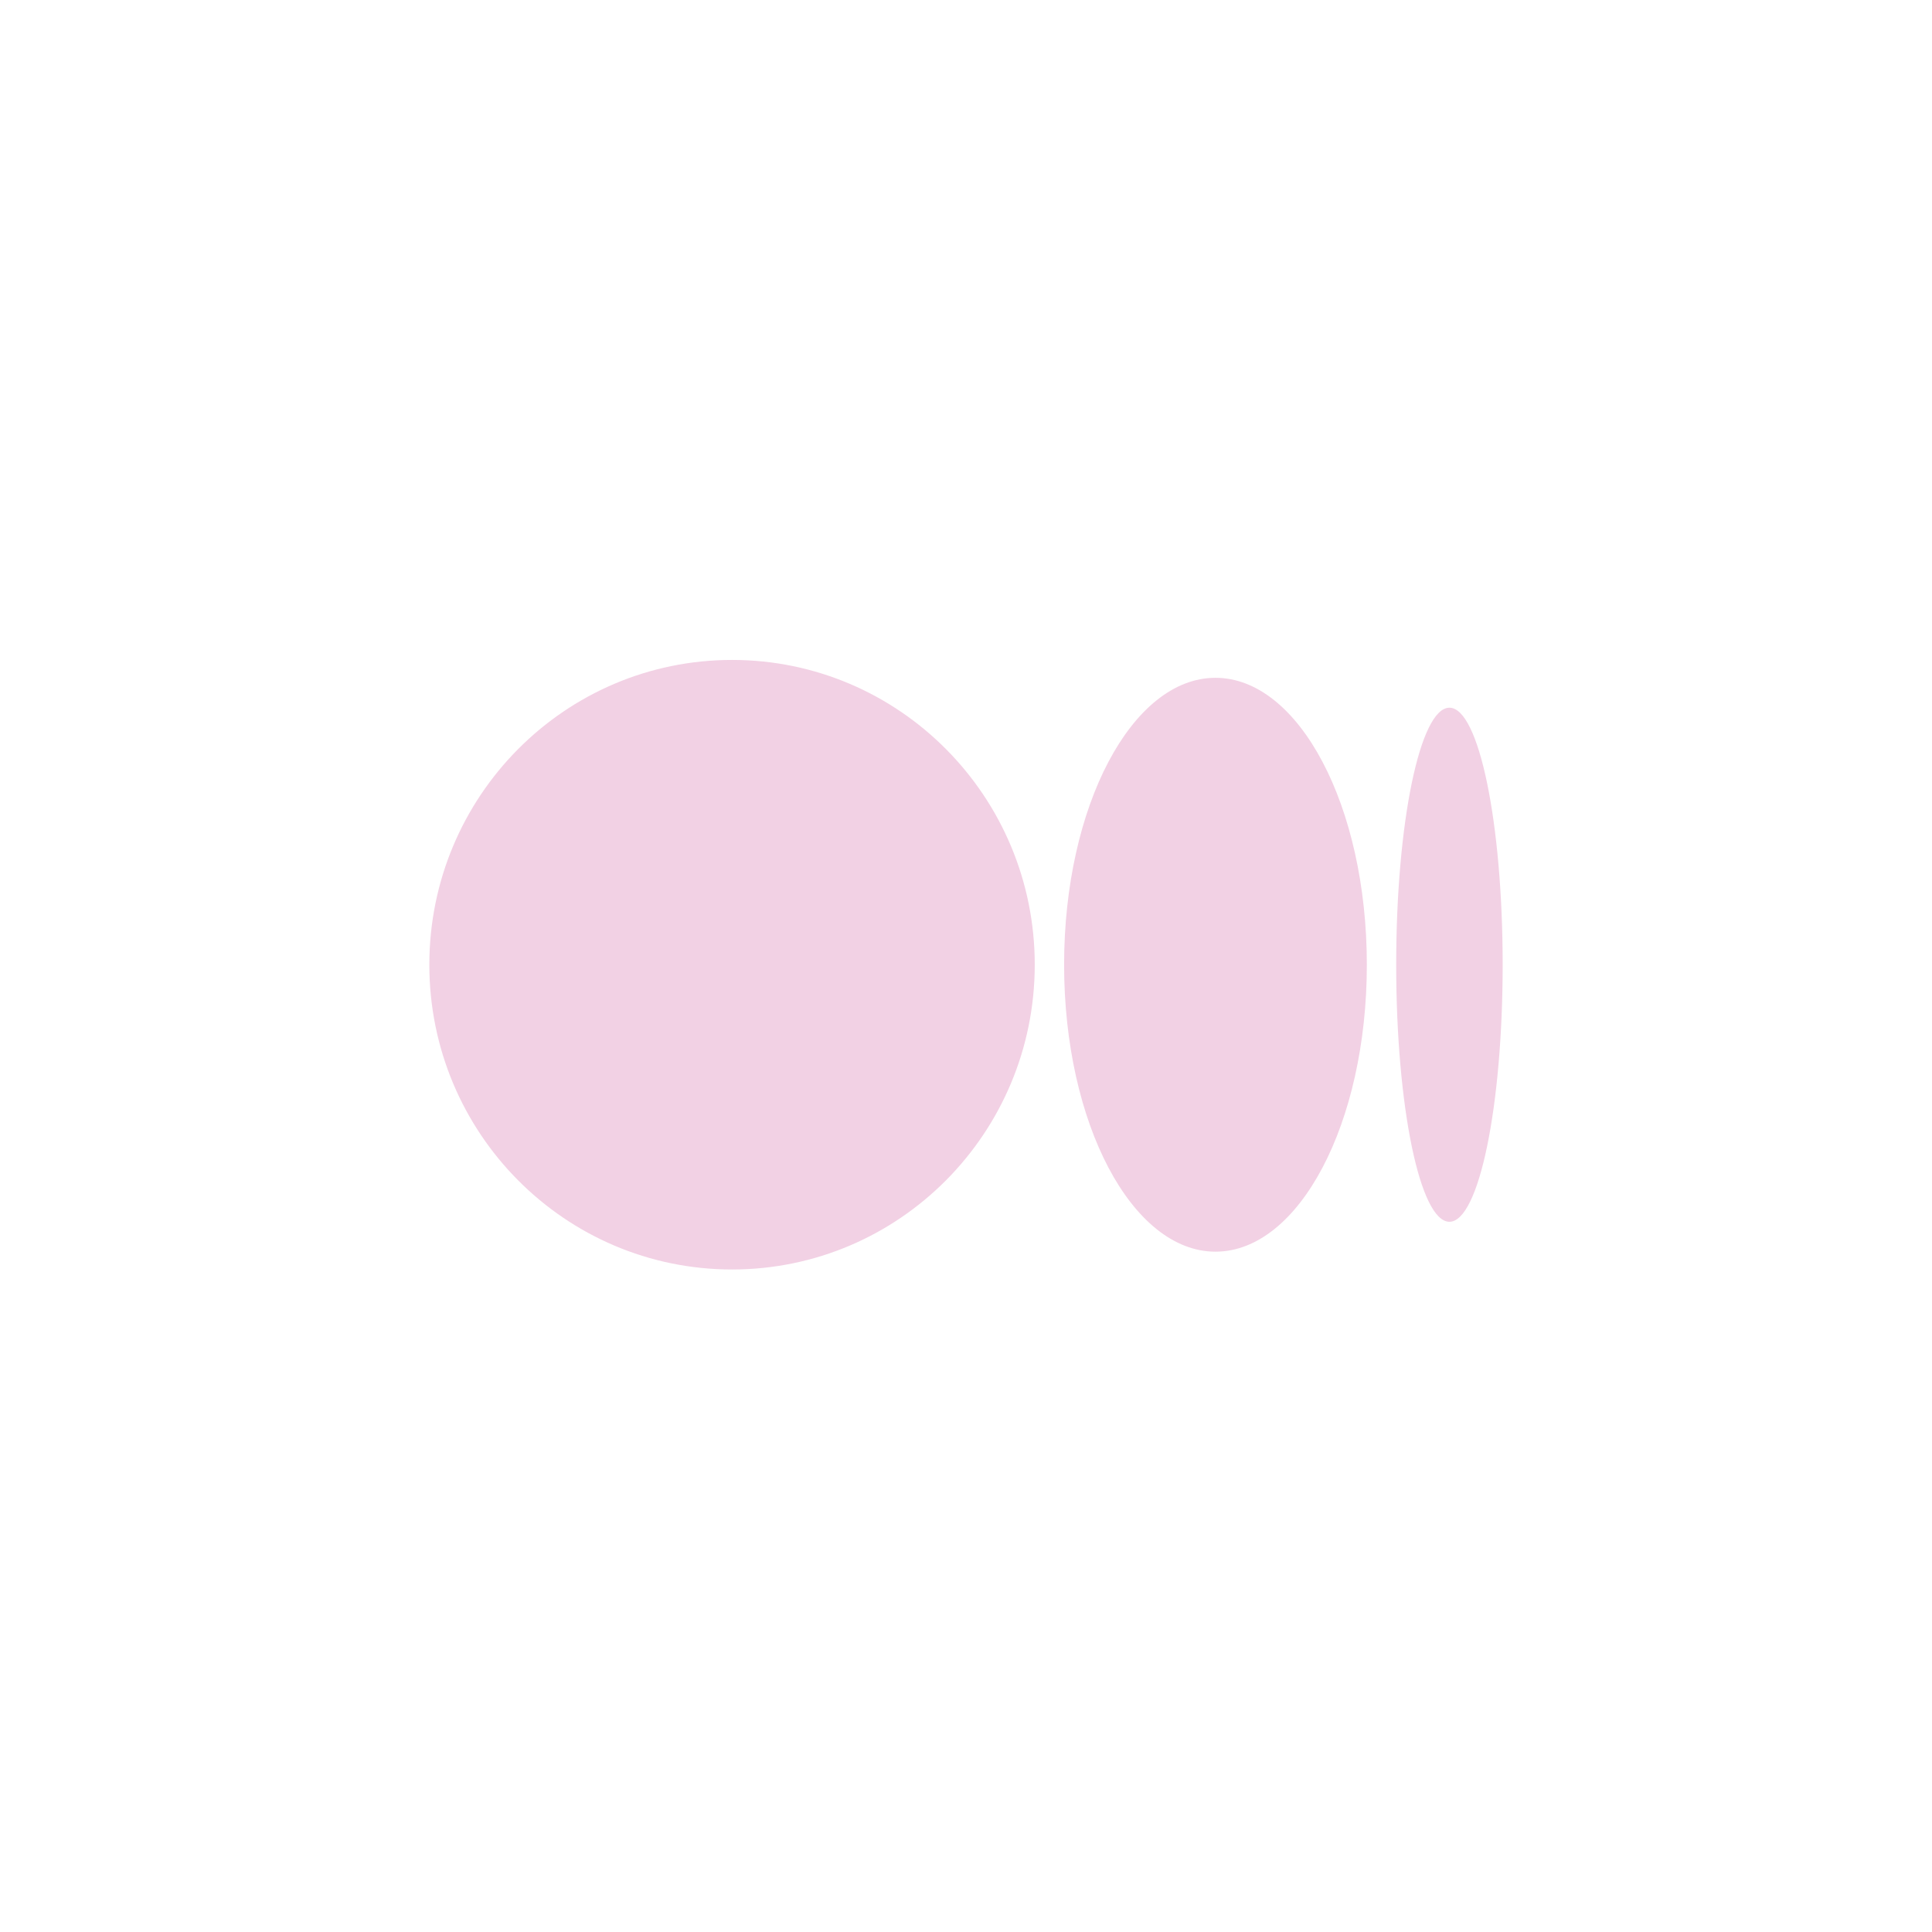 <svg width="36" height="36" viewBox="0 0 36 36" fill="none" xmlns="http://www.w3.org/2000/svg">
<path d="M13.641 12.297C16.756 12.297 19.281 14.84 19.281 17.976C19.281 21.113 16.756 23.655 13.641 23.655C10.526 23.655 8 21.113 8 17.976C8 14.84 10.525 12.297 13.641 12.297ZM22.648 12.63C24.206 12.63 25.469 15.023 25.469 17.976H25.469C25.469 20.929 24.206 23.323 22.649 23.323C21.091 23.323 19.828 20.929 19.828 17.976C19.828 15.024 21.091 12.63 22.648 12.63ZM27.008 13.187C27.556 13.187 28 15.331 28 17.976C28 20.621 27.556 22.766 27.008 22.766C26.46 22.766 26.016 20.622 26.016 17.976C26.016 15.331 26.46 13.187 27.008 13.187Z" fill="#F2D1E4"/>
</svg>
